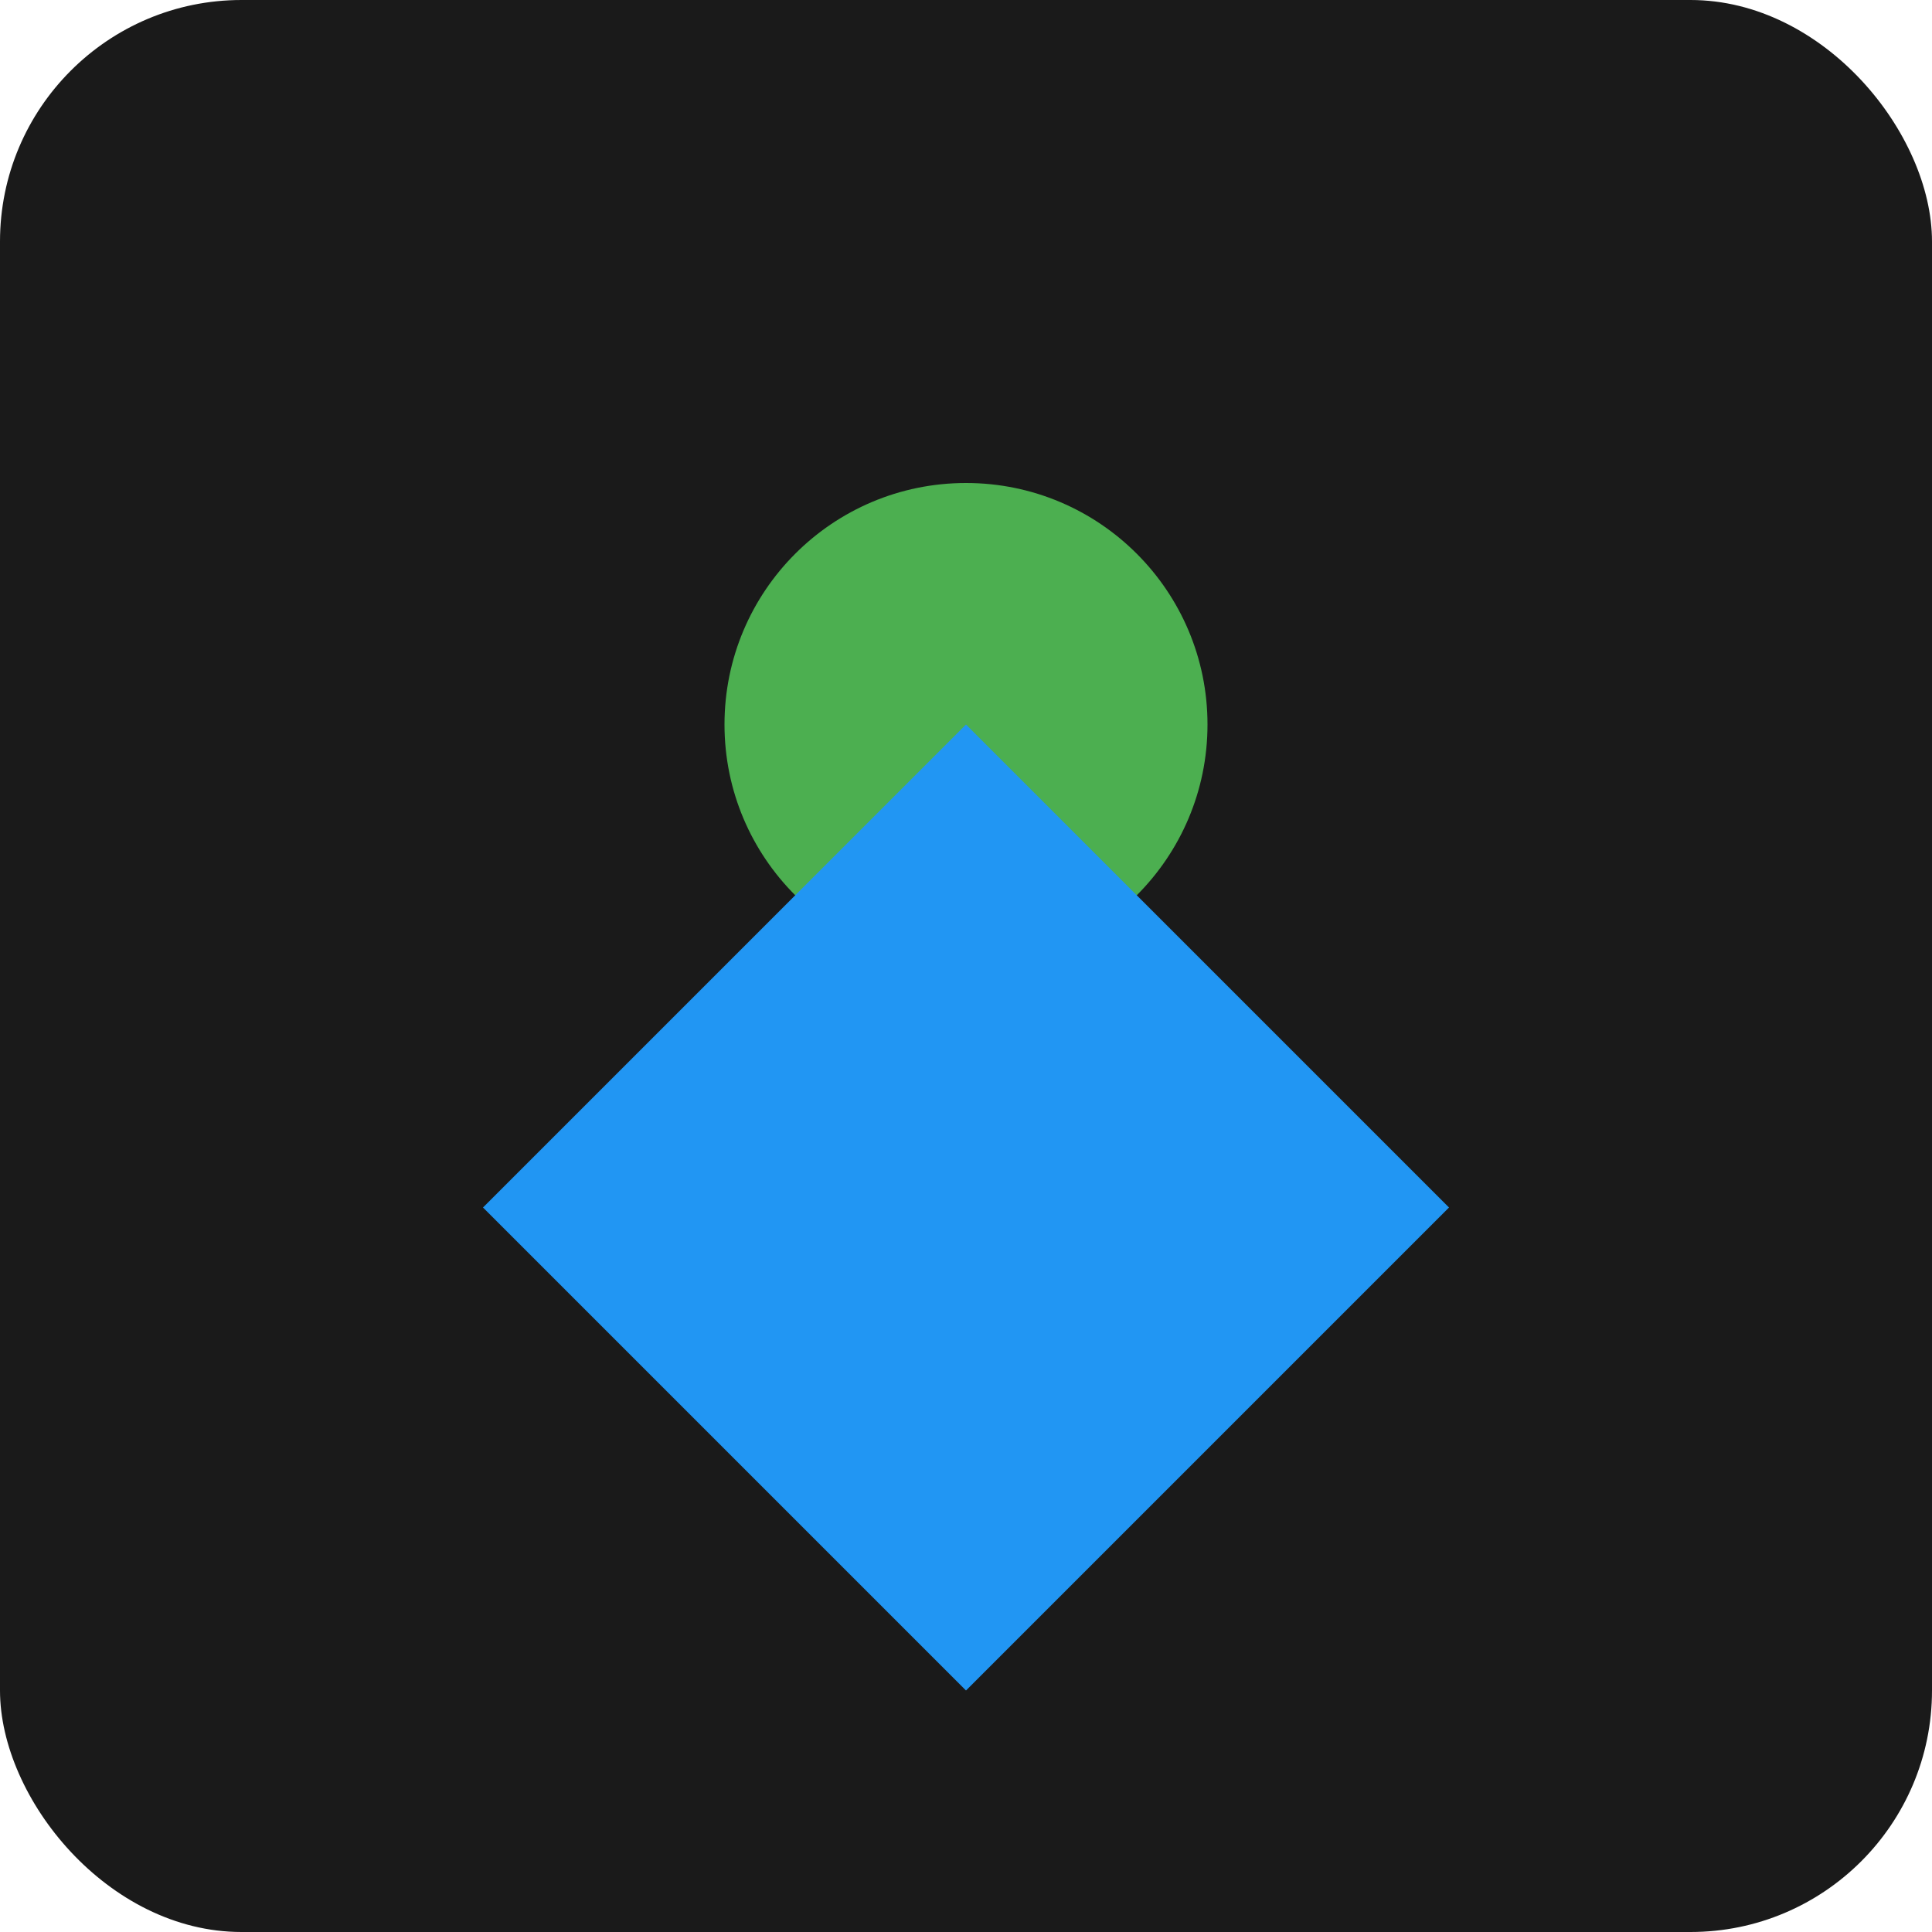 <svg xmlns="http://www.w3.org/2000/svg" width="32" height="32" viewBox="0 0 32 32">
  <rect width="32" height="32" fill="#1a1a1a" rx="4"/>
  <circle cx="16" cy="12" r="4" fill="#4CAF50"/>
  <polygon points="8,20 16,28 24,20 16,12" fill="#2196F3"/>
</svg>